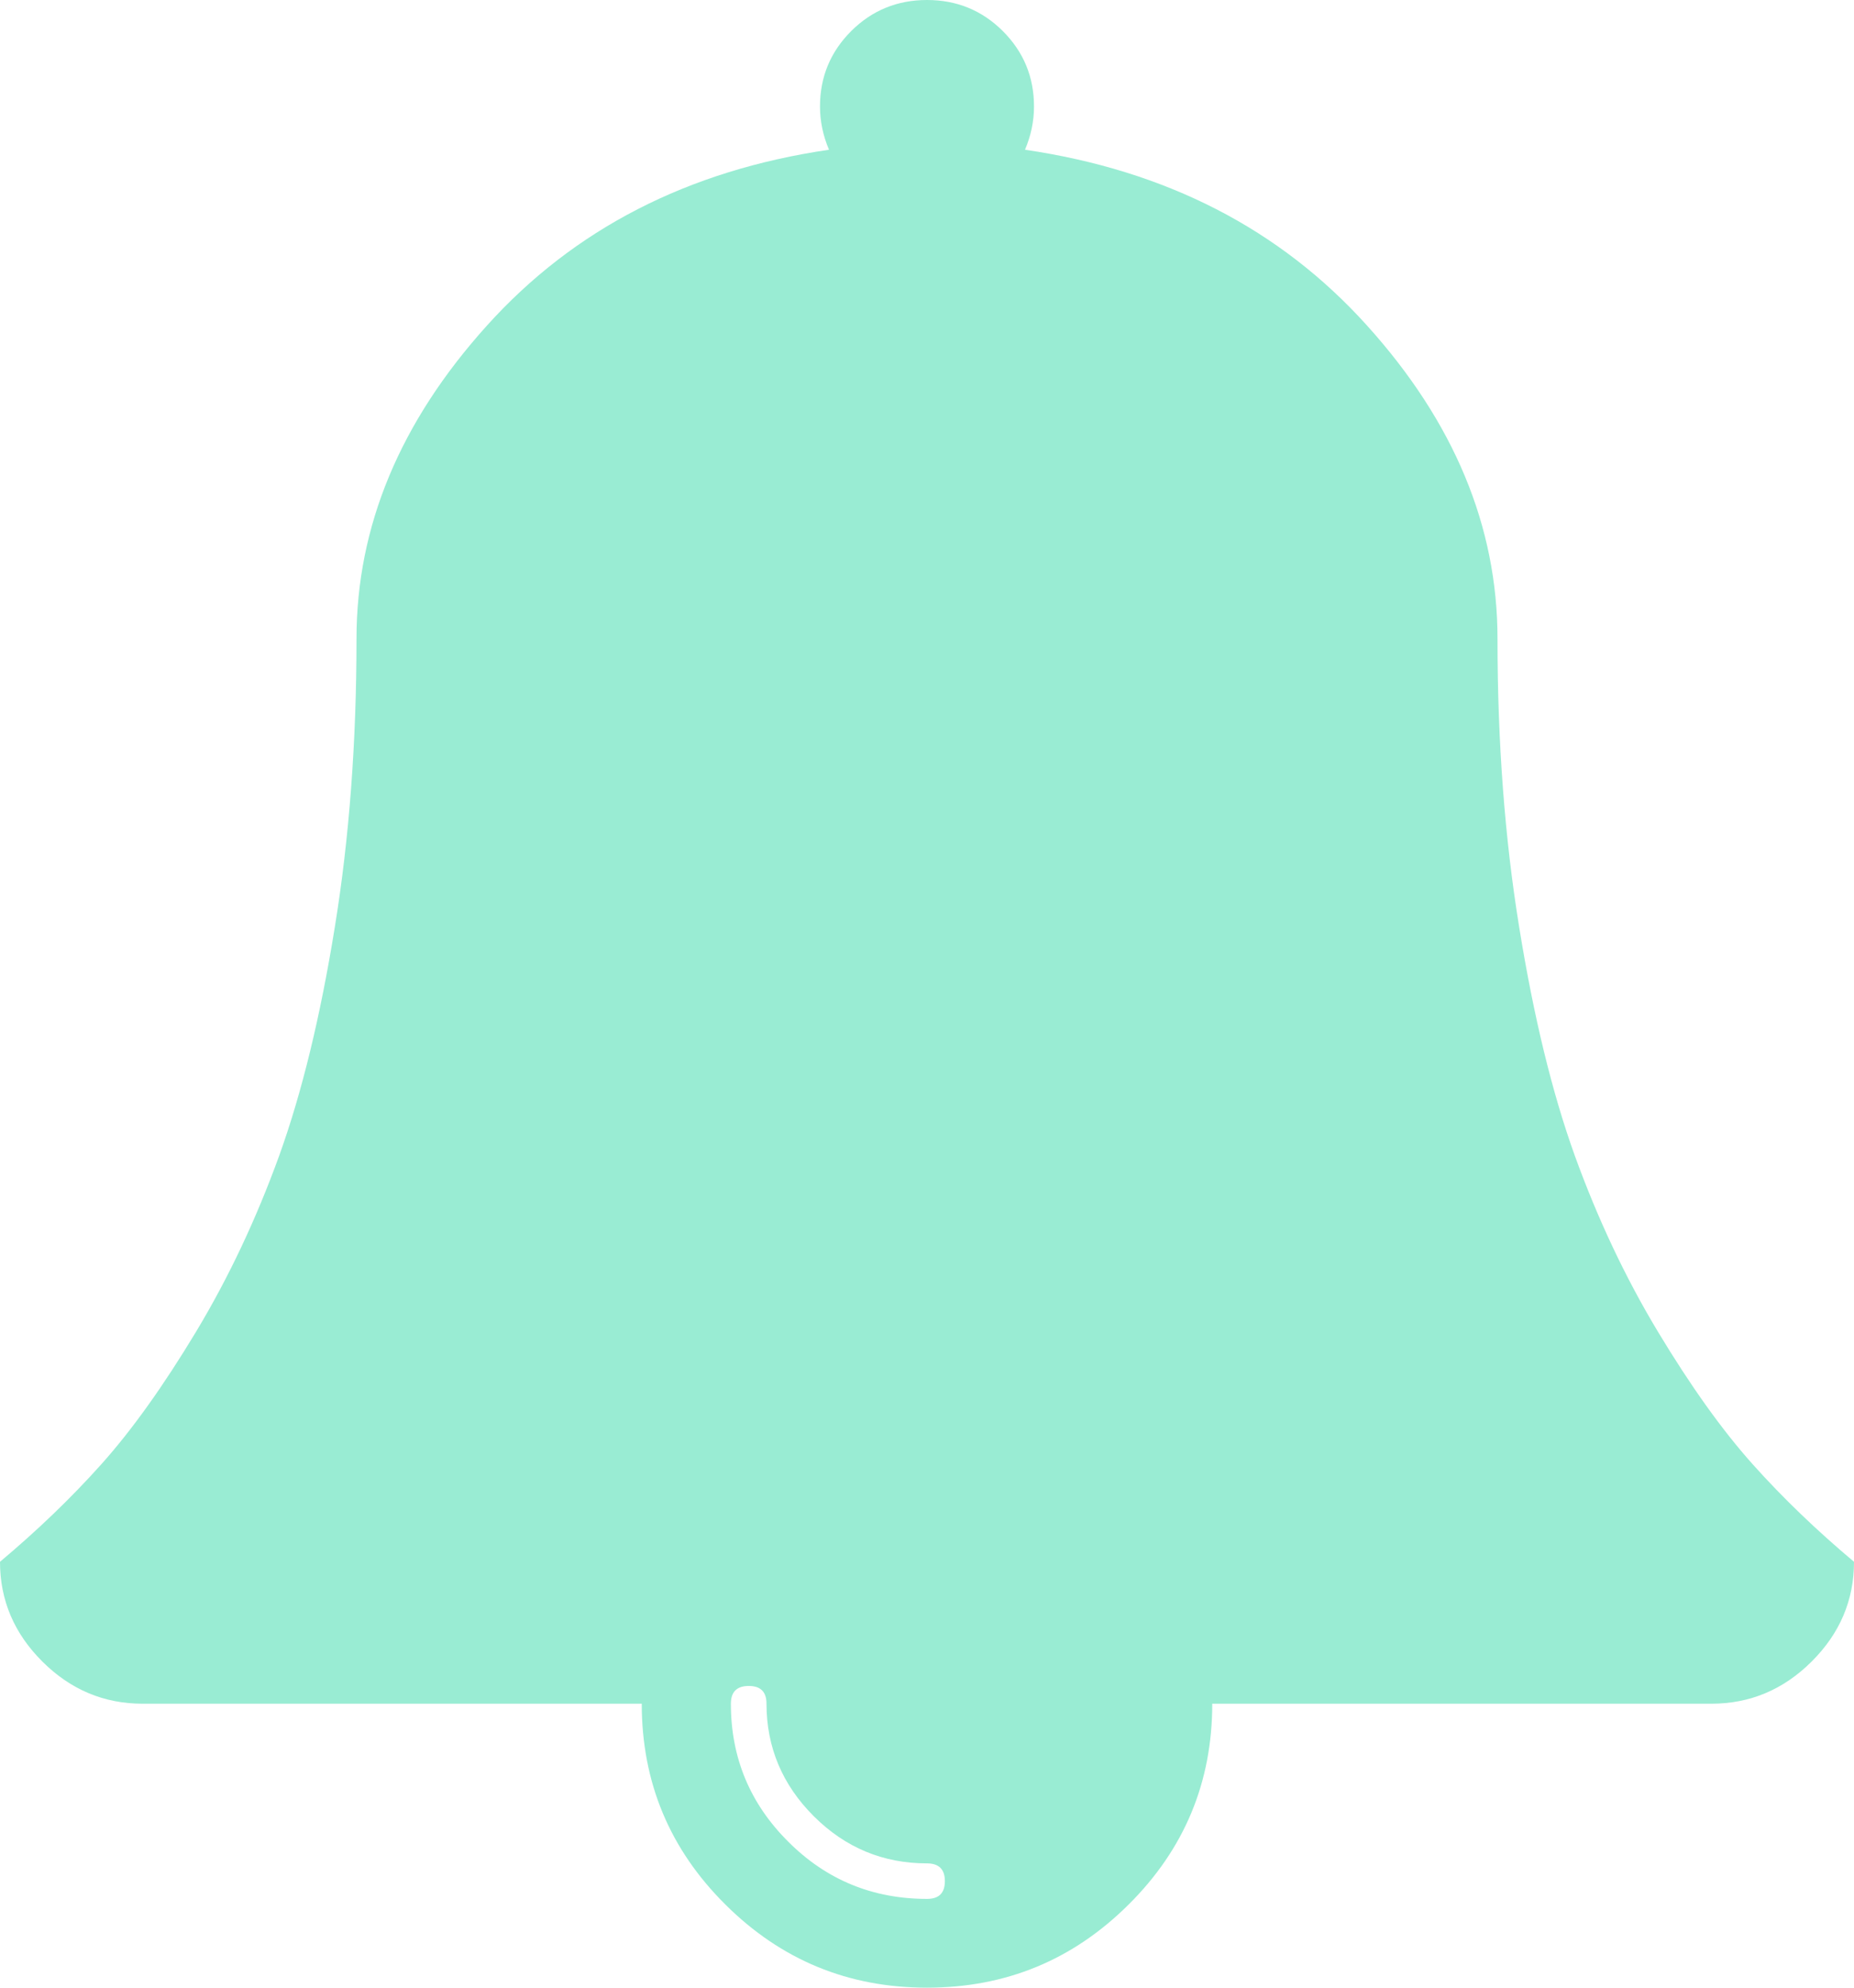 ﻿<?xml version="1.0" encoding="utf-8"?>
<svg version="1.1" xmlns:xlink="http://www.w3.org/1999/xlink" width="14px" height="15px" xmlns="http://www.w3.org/2000/svg">
  <g transform="matrix(1 0 0 1 -304 -9 )">
    <path d="M 7 14.33  C 7.09 14.33  7.135 14.286  7.135 14.196  C 7.135 14.107  7.09 14.062  7 14.062  C 6.669 14.062  6.384 13.944  6.146 13.707  C 5.908 13.47  5.788 13.186  5.788 12.857  C 5.788 12.768  5.744 12.723  5.654 12.723  C 5.564 12.723  5.519 12.768  5.519 12.857  C 5.519 13.265  5.664 13.612  5.953 13.899  C 6.241 14.187  6.591 14.33  7 14.33  Z M 13.234 11.049  C 13.464 11.306  13.72 11.551  14 11.786  C 14 12.076  13.893 12.327  13.68 12.539  C 13.467 12.751  13.215 12.857  12.923 12.857  L 9.154 12.857  C 9.154 13.449  8.944 13.954  8.523 14.372  C 8.102 14.791  7.595 15  7 15  C 6.405 15  5.898 14.791  5.477 14.372  C 5.056 13.954  4.846 13.449  4.846 12.857  L 1.077 12.857  C 0.785 12.857  0.533 12.751  0.32 12.539  C 0.107 12.327  0 12.076  0 11.786  C 0.28 11.551  0.536 11.306  0.766 11.049  C 0.996 10.792  1.234 10.459  1.481 10.049  C 1.728 9.639  1.936 9.196  2.108 8.722  C 2.279 8.248  2.419 7.673  2.528 6.998  C 2.638 6.323  2.692 5.597  2.692 4.821  C 2.692 3.973  3.02 3.185  3.677 2.457  C 4.333 1.729  5.194 1.286  6.26 1.13  C 6.215 1.024  6.192 0.915  6.192 0.804  C 6.192 0.58  6.271 0.391  6.428 0.234  C 6.585 0.078  6.776 0  7 0  C 7.224 0  7.415 0.078  7.572 0.234  C 7.729 0.391  7.808 0.58  7.808 0.804  C 7.808 0.915  7.785 1.024  7.74 1.13  C 8.806 1.286  9.667 1.729  10.323 2.457  C 10.98 3.185  11.308 3.973  11.308 4.821  C 11.308 5.597  11.362 6.323  11.472 6.998  C 11.581 7.673  11.721 8.248  11.892 8.722  C 12.064 9.196  12.272 9.639  12.519 10.049  C 12.766 10.459  13.004 10.792  13.234 11.049  Z " fill-rule="nonzero" fill="#99ecd3" stroke="none" transform="matrix(1 0 0 1 304 9 )" />
  </g>
</svg>